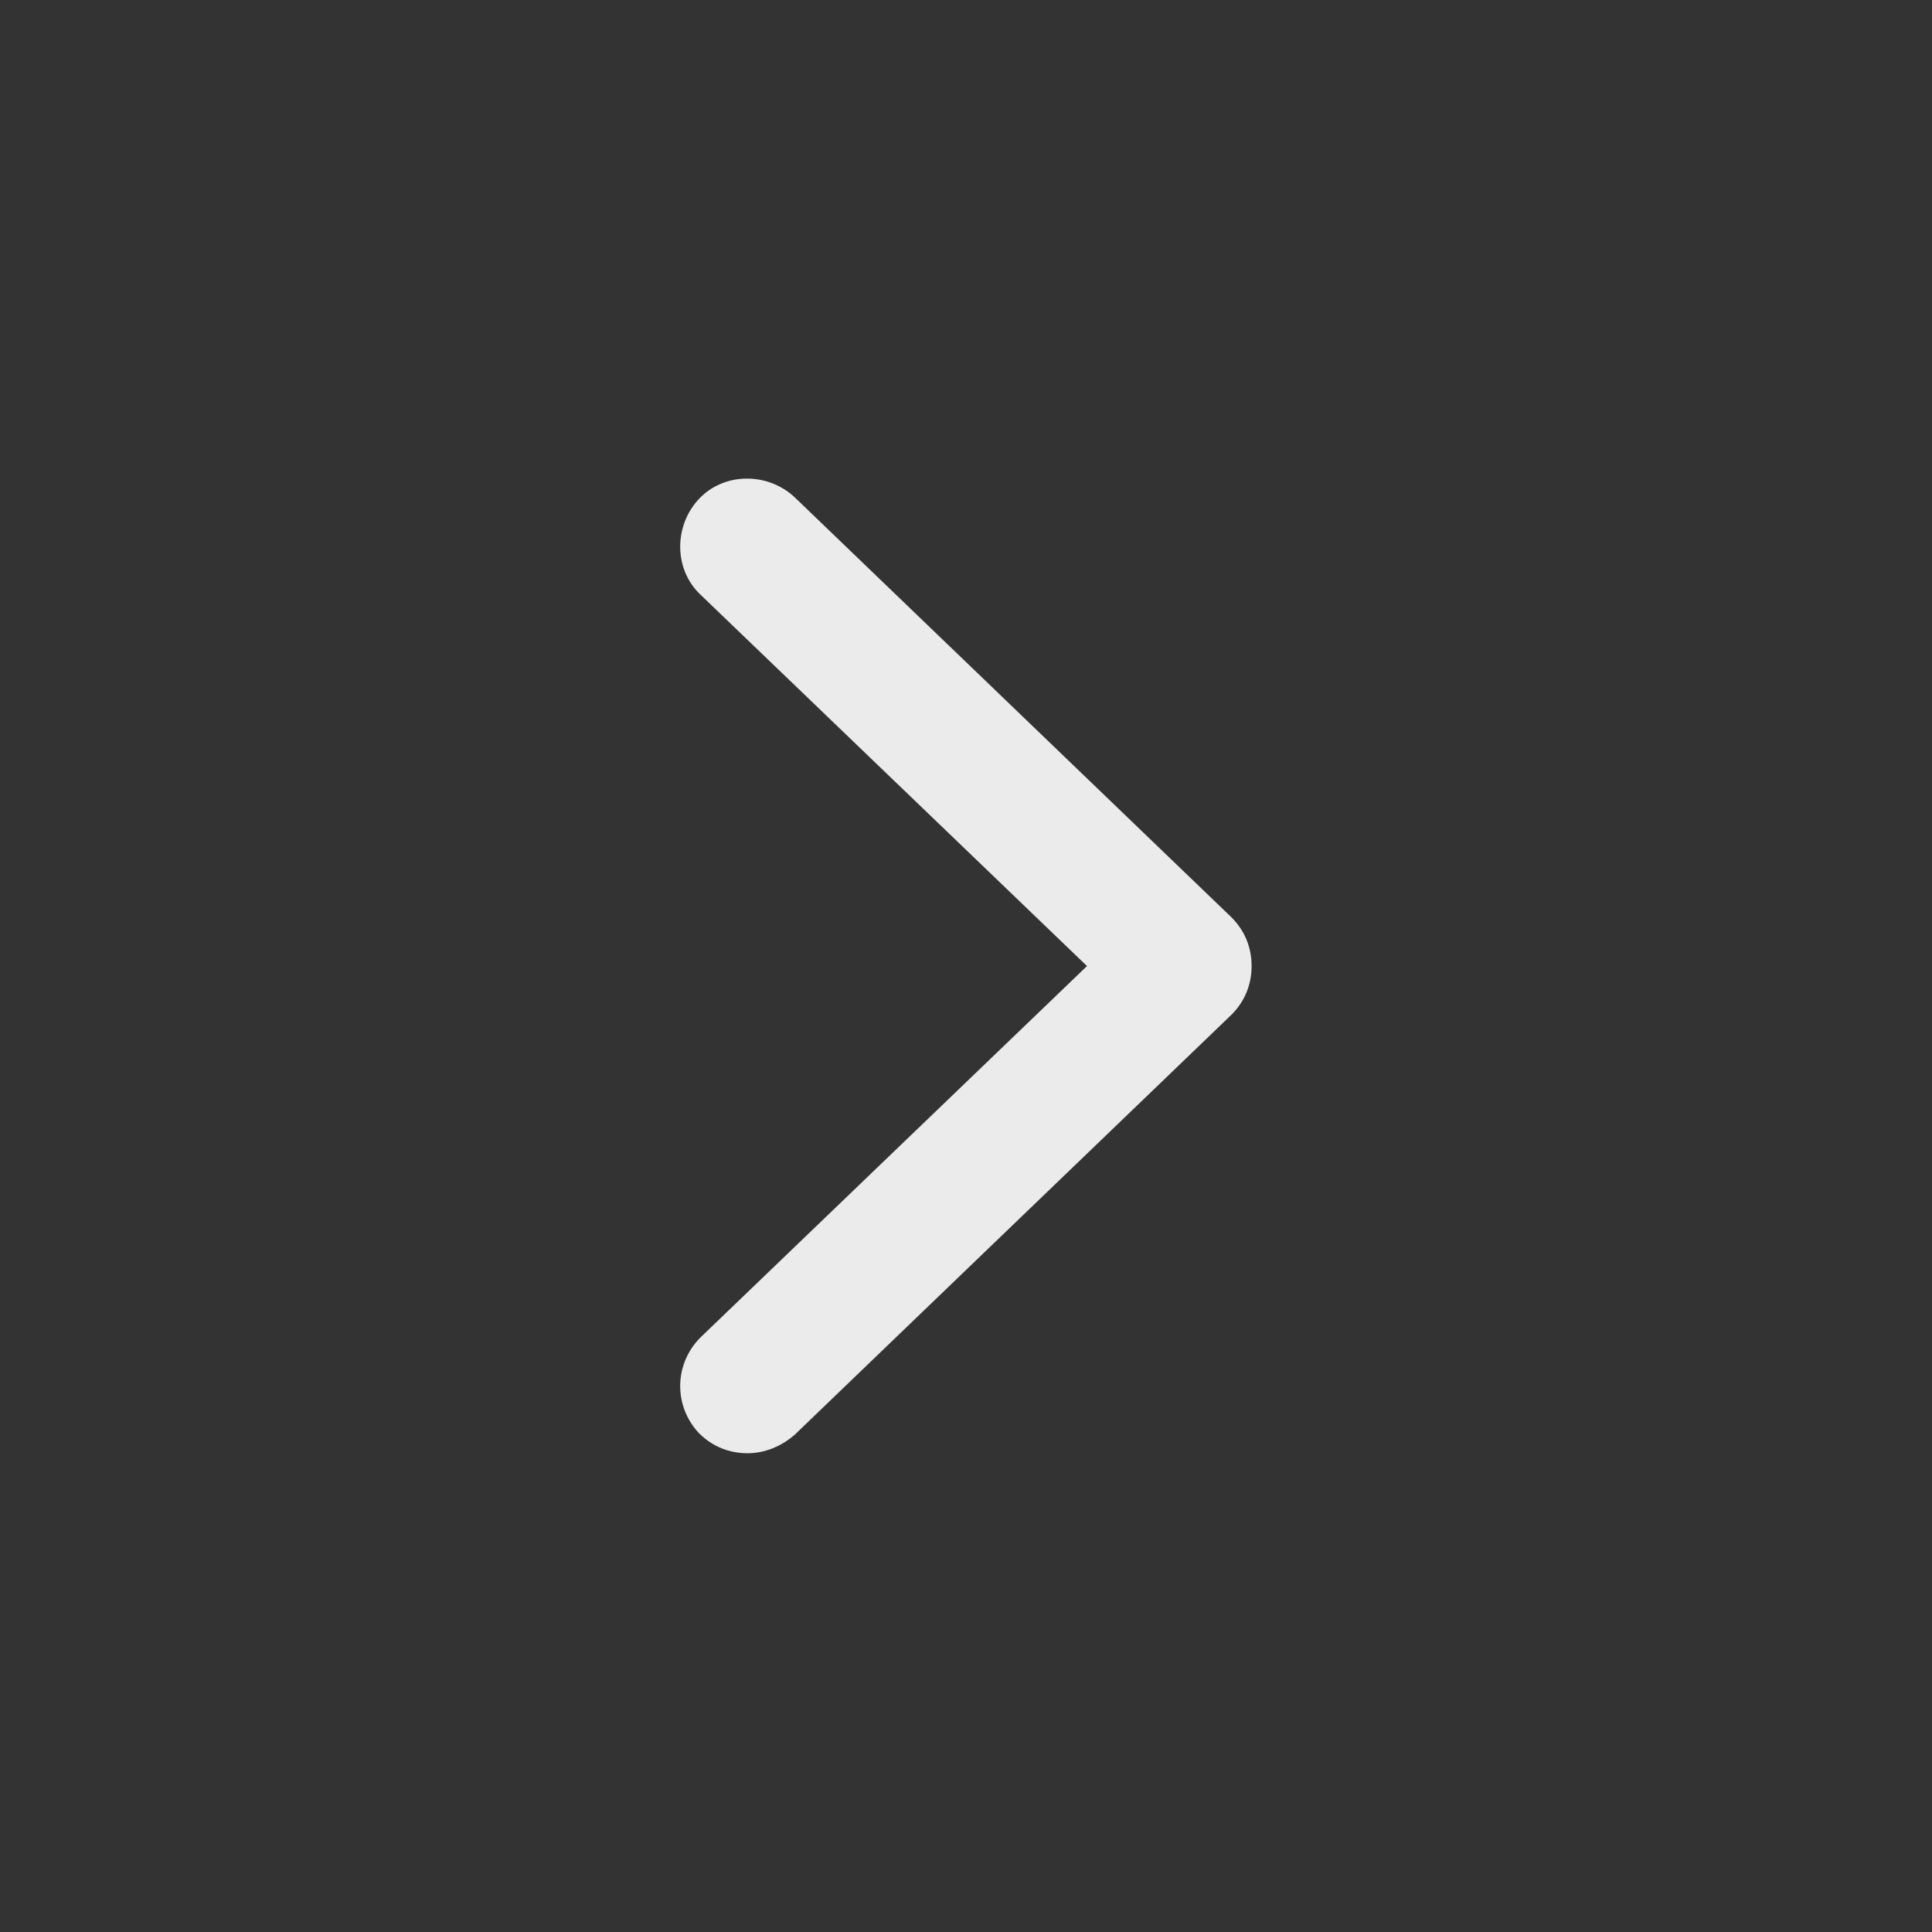 <!-- Generated by IcoMoon.io -->
<svg version="1.1" xmlns="http://www.w3.org/2000/svg" width="40" height="40" viewBox="0 0 40 40">
<rect x="0" y="0" width="40" height="40" fill="#333333" stroke="none"/>
<title>di-chevron-right</title>
<path fill="#ebebeb" d="M25.913 20c0 0.383-0.139 0.73-0.417 1.009l-9.043 8.696c-0.278 0.243-0.626 0.383-0.974 0.383-0.383 0-0.73-0.139-1.009-0.417-0.522-0.557-0.522-1.426 0.035-1.983l8-7.687-8-7.687c-0.557-0.522-0.557-1.426-0.035-1.983s1.426-0.557 1.983-0.035l9.043 8.696c0.278 0.278 0.417 0.626 0.417 1.009z"></path>
</svg>

